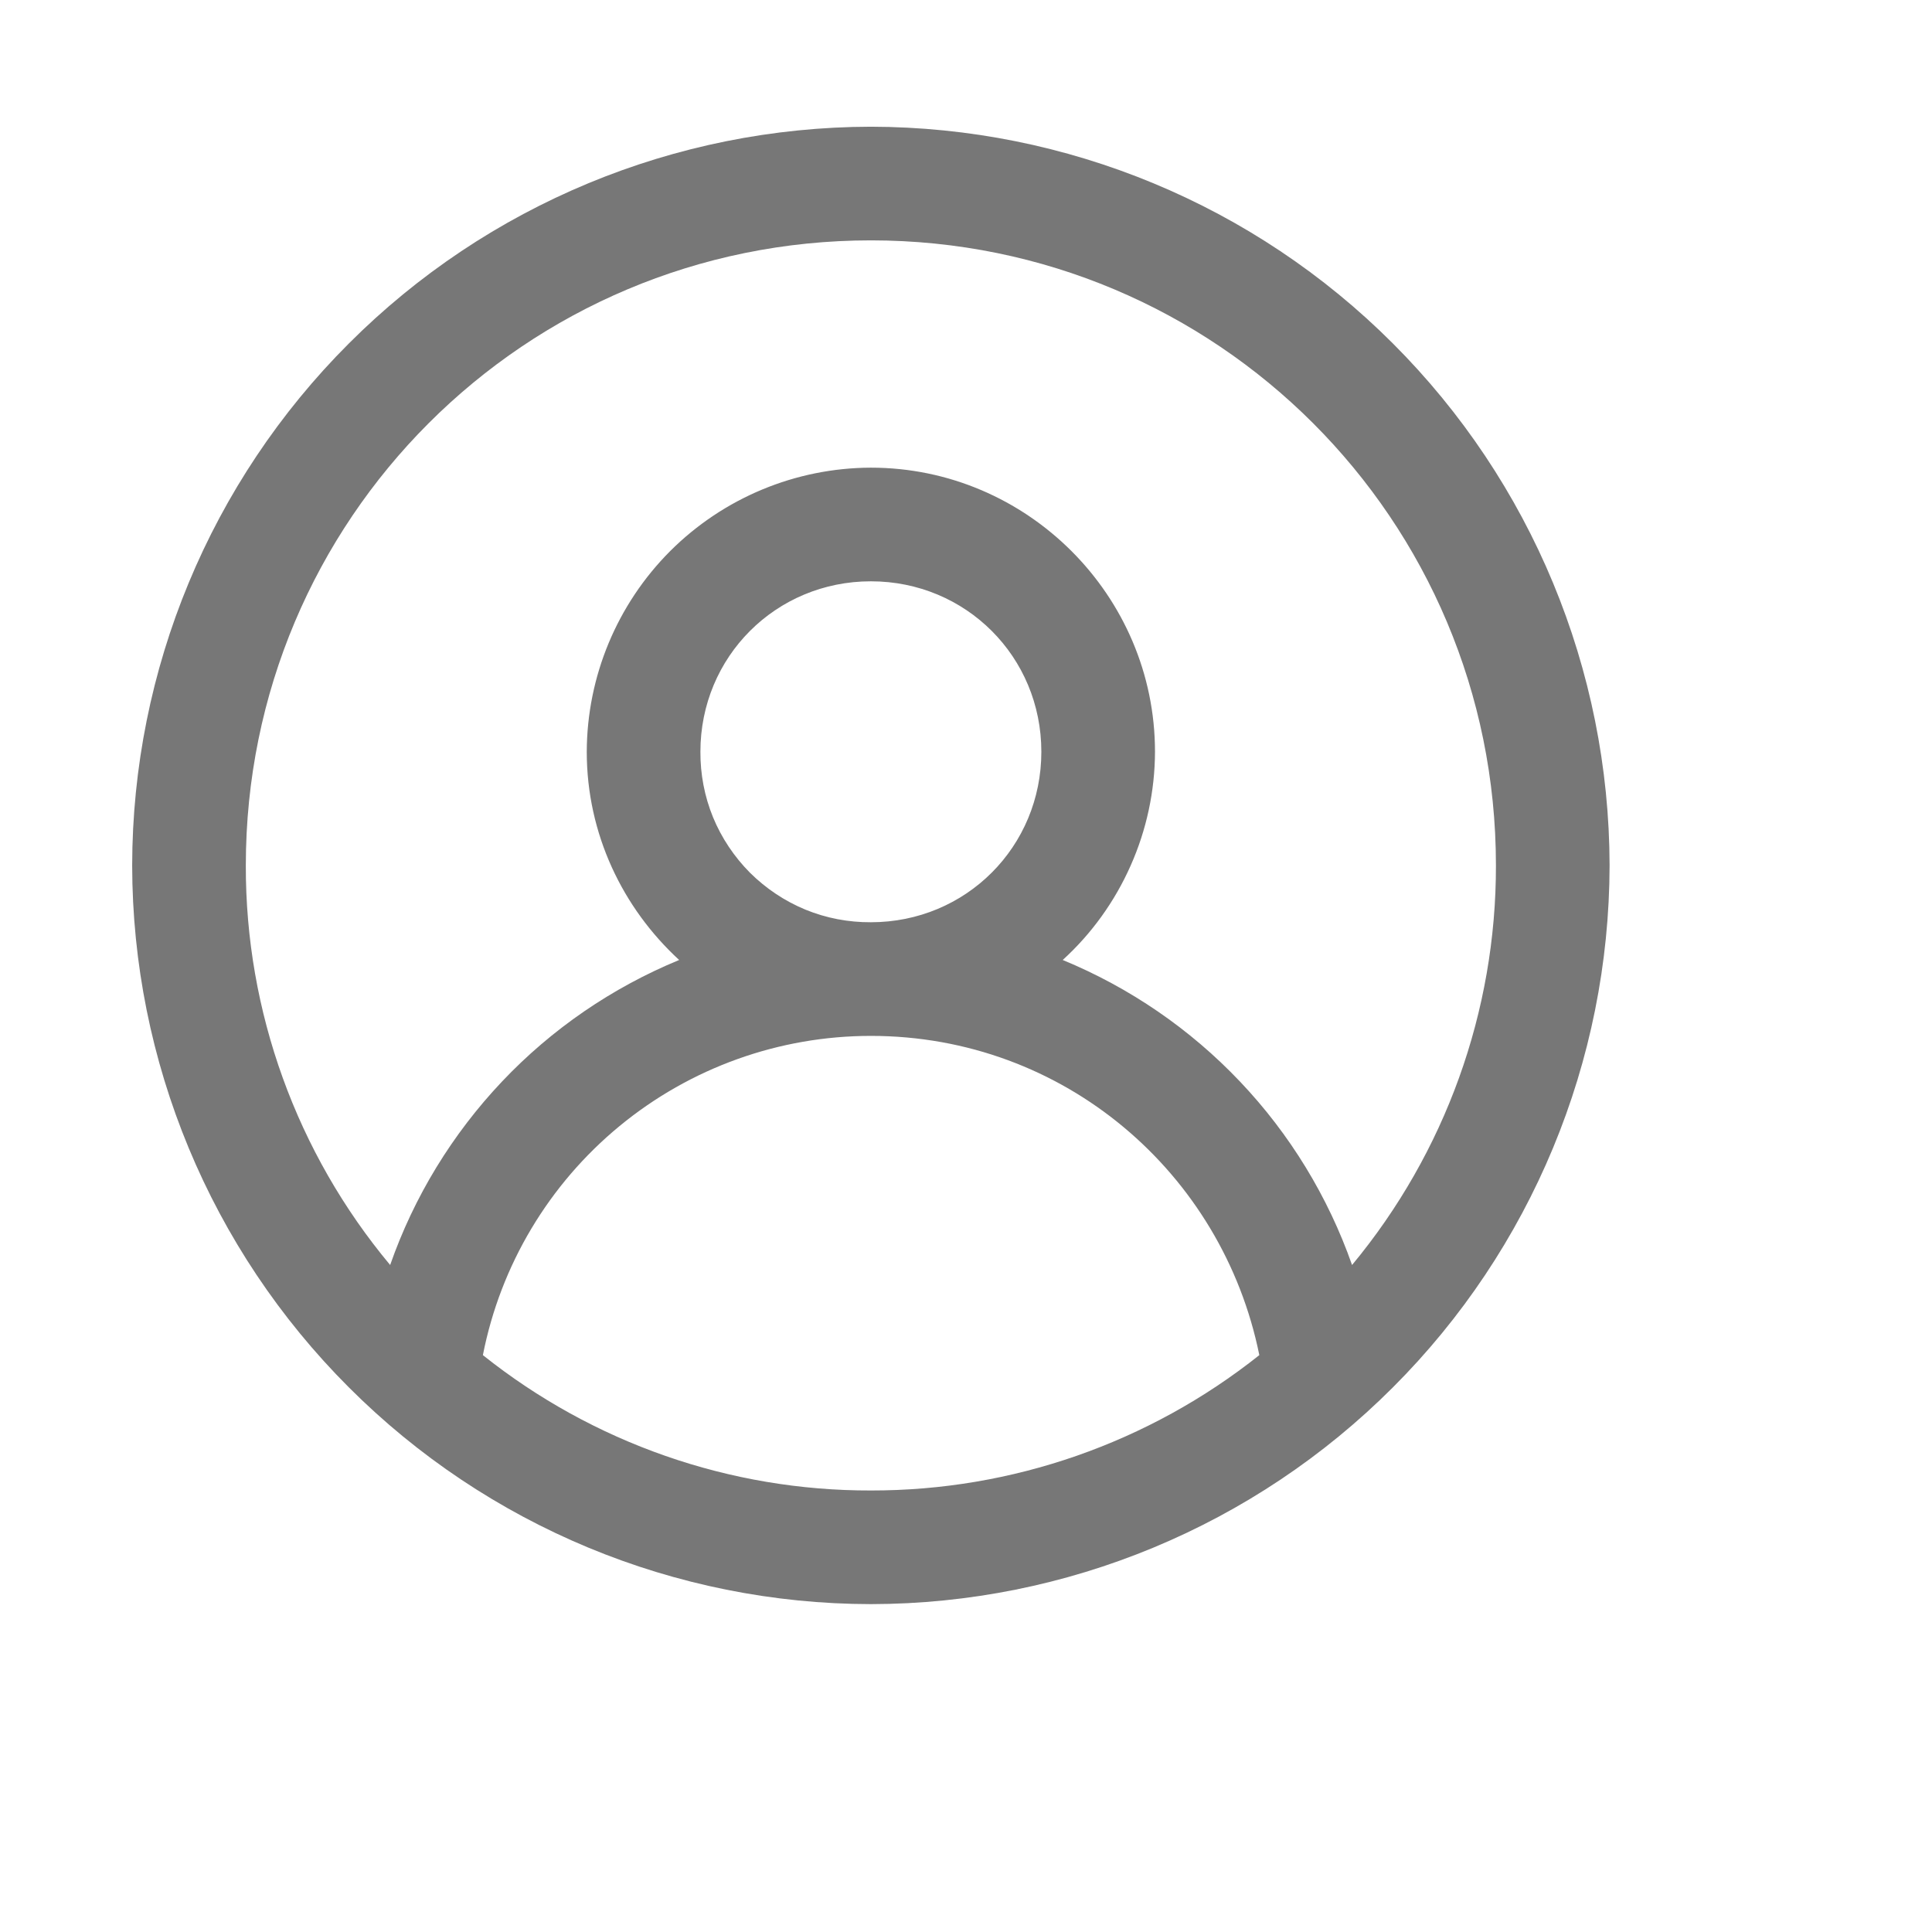 <svg width="17" height="17" viewBox="0 0 17 17" fill="none" xmlns="http://www.w3.org/2000/svg">
<path d="M7.663 1.115C5.94 1.118 4.288 1.803 3.07 3.022C1.851 4.24 1.165 5.892 1.163 7.615C1.165 9.338 1.851 10.99 3.07 12.208C4.288 13.427 5.94 14.113 7.663 14.115C9.386 14.113 11.038 13.427 12.256 12.208C13.475 10.99 14.16 9.338 14.163 7.615C14.16 5.892 13.475 4.24 12.256 3.022C11.038 1.803 9.386 1.118 7.663 1.115ZM7.663 2.115C10.706 2.115 13.163 4.572 13.163 7.615C13.165 8.899 12.717 10.143 11.897 11.131C11.686 10.53 11.35 9.979 10.911 9.517C10.472 9.054 9.94 8.69 9.351 8.447C9.606 8.215 9.809 7.932 9.949 7.616C10.089 7.301 10.162 6.96 10.163 6.615C10.163 5.24 9.038 4.115 7.663 4.115C7 4.117 6.366 4.381 5.897 4.849C5.429 5.318 5.165 5.953 5.163 6.615C5.163 7.338 5.479 7.99 5.976 8.447C5.387 8.69 4.855 9.054 4.417 9.517C3.979 9.98 3.643 10.53 3.433 11.131C2.61 10.145 2.16 8.9 2.163 7.615C2.163 4.572 4.62 2.115 7.663 2.115ZM7.663 5.115C8.499 5.115 9.163 5.779 9.163 6.615C9.163 7.451 8.499 8.115 7.663 8.115C7.465 8.116 7.27 8.079 7.087 8.004C6.905 7.929 6.739 7.818 6.599 7.679C6.46 7.539 6.349 7.373 6.274 7.191C6.199 7.008 6.162 6.812 6.163 6.615C6.163 5.779 6.827 5.115 7.663 5.115ZM7.663 9.115C9.363 9.115 10.757 10.322 11.081 11.924C10.109 12.697 8.904 13.117 7.663 13.115C6.423 13.118 5.218 12.697 4.249 11.924C4.404 11.133 4.83 10.42 5.452 9.908C6.075 9.395 6.856 9.115 7.663 9.115Z" fill="#777777"/>
</svg>
